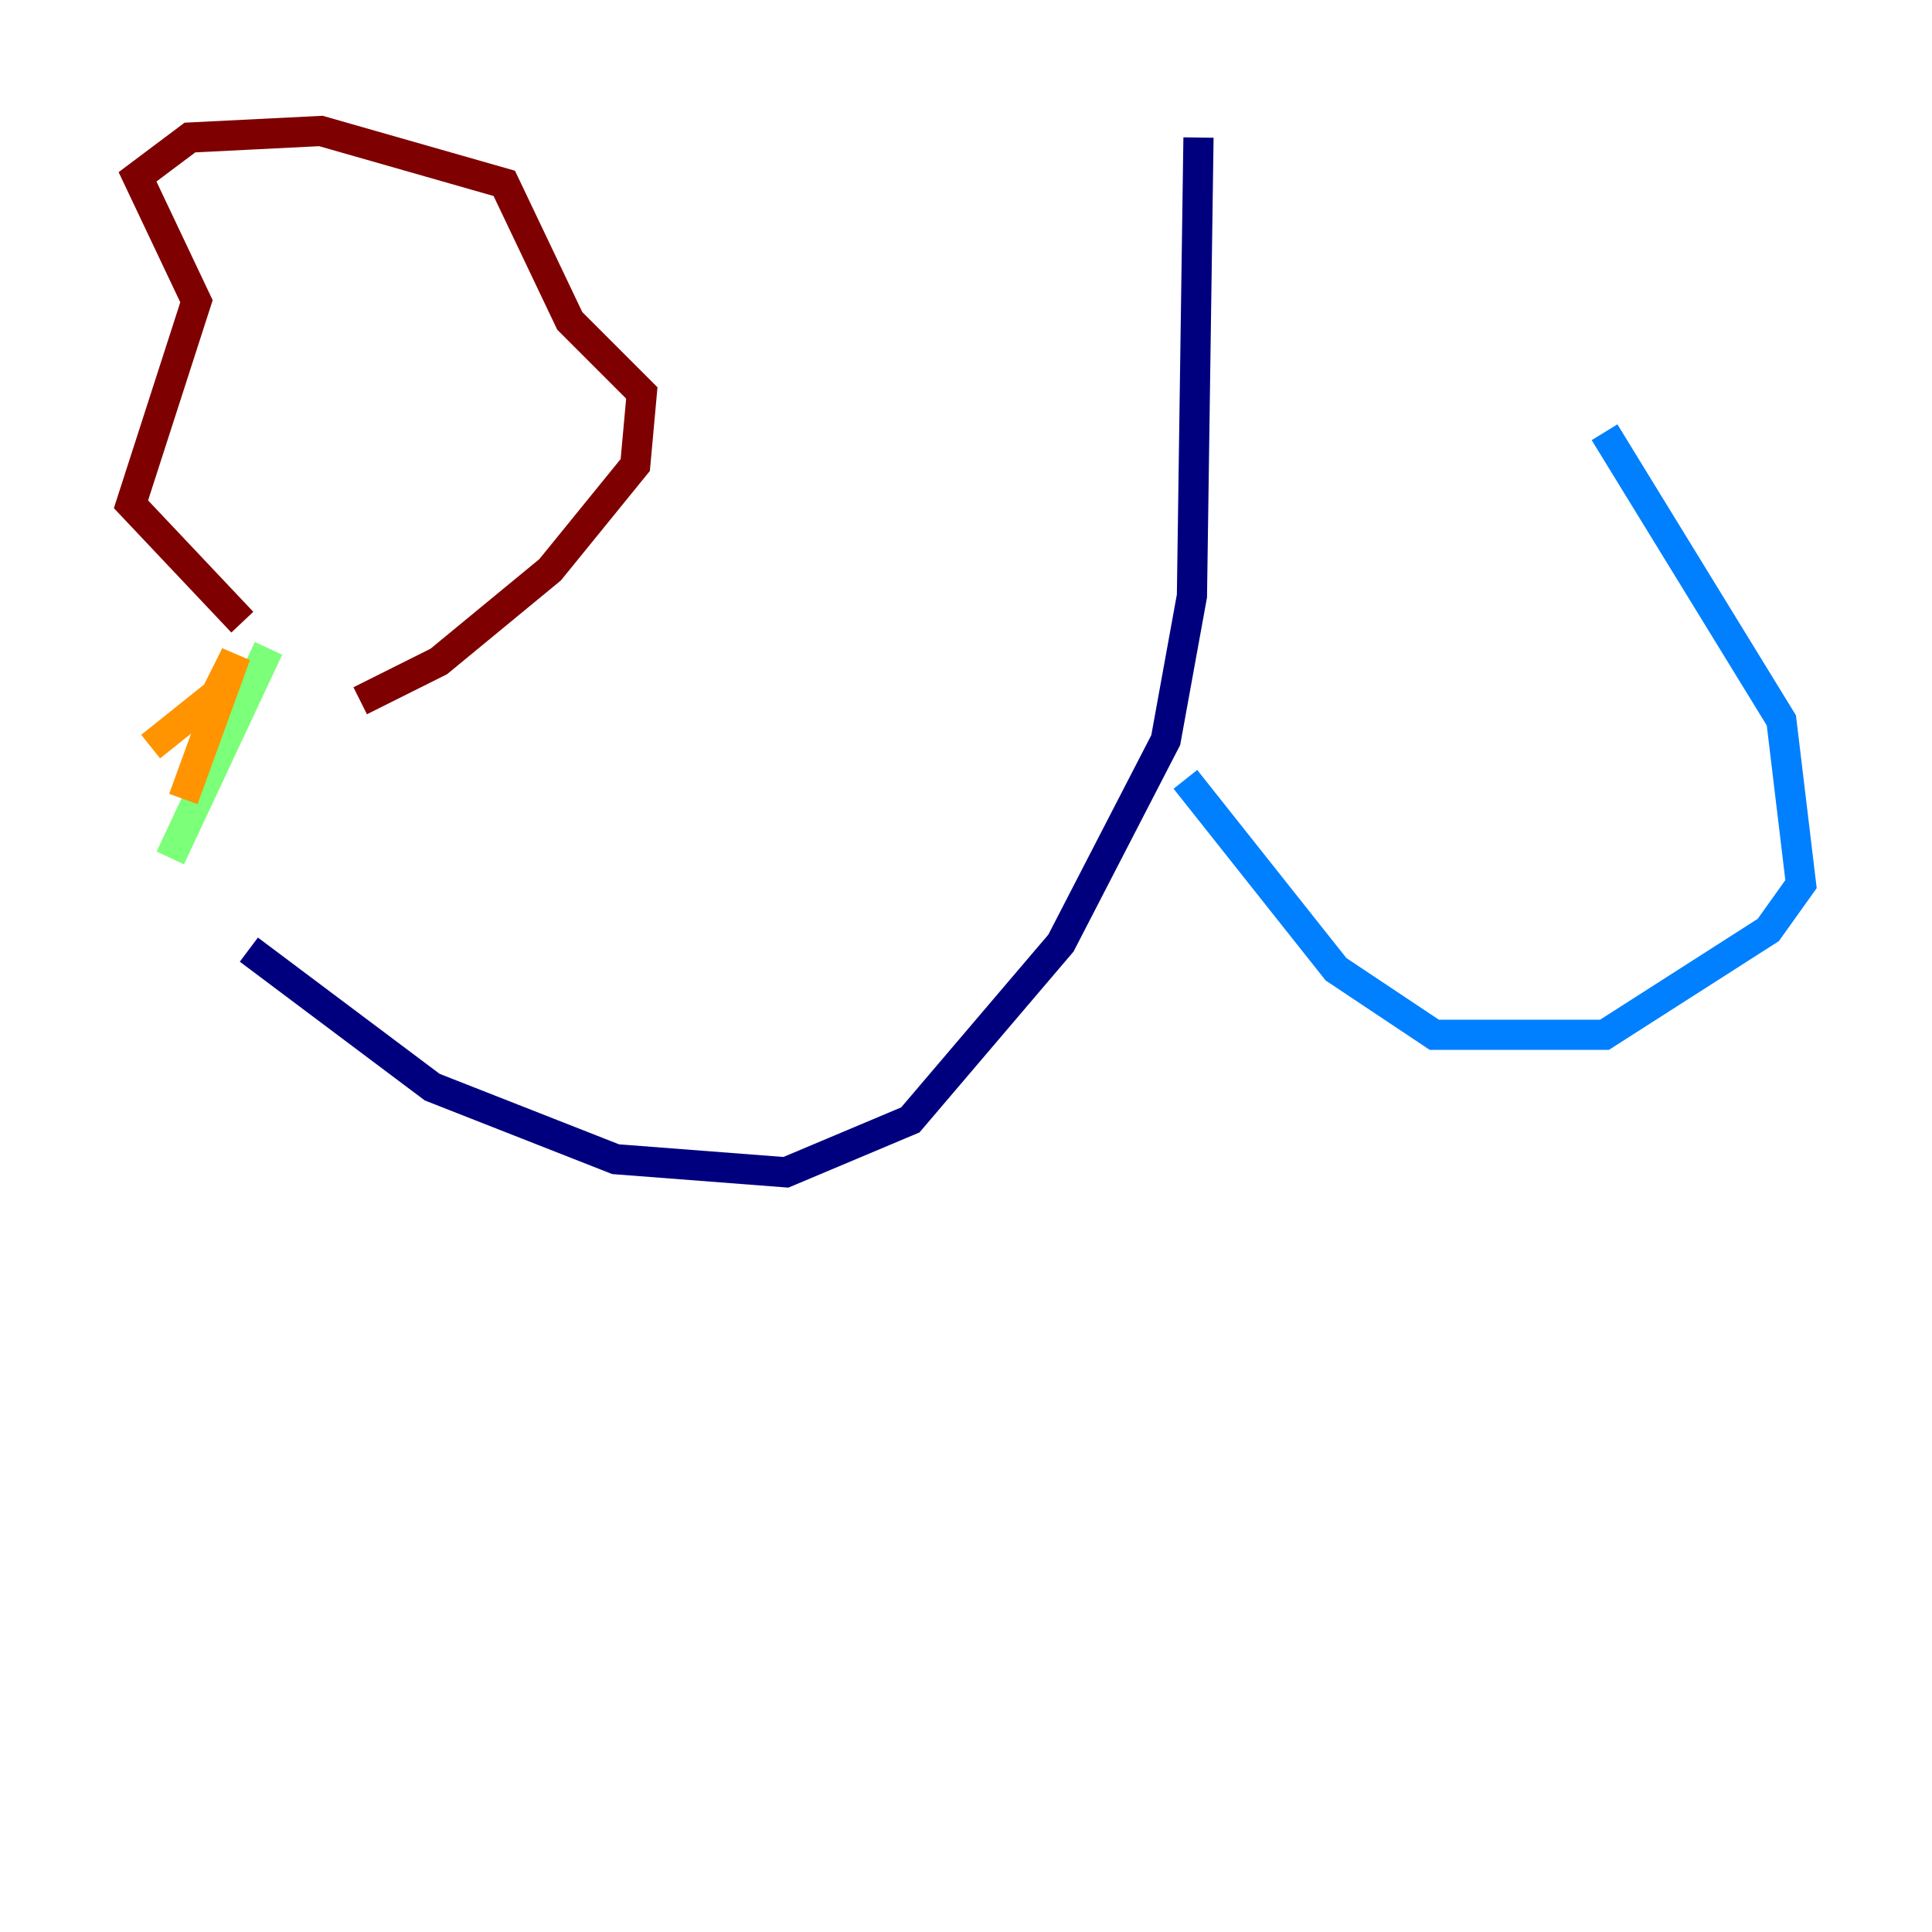 <?xml version="1.0" encoding="utf-8" ?>
<svg baseProfile="tiny" height="128" version="1.2" viewBox="0,0,128,128" width="128" xmlns="http://www.w3.org/2000/svg" xmlns:ev="http://www.w3.org/2001/xml-events" xmlns:xlink="http://www.w3.org/1999/xlink"><defs /><polyline fill="none" points="79.403,9.112 78.969,39.485 77.234,49.031 70.291,62.481 60.312,74.197 52.068,77.668 40.786,76.8 28.637,72.027 16.488,62.915" stroke="#00007f" stroke-width="2" /><polyline fill="none" points="78.536,51.634 88.515,64.217 95.024,68.556 106.305,68.556 117.153,61.614 119.322,58.576 118.02,47.729 106.305,28.637" stroke="#0080ff" stroke-width="2" /><polyline fill="none" points="11.281,56.841 17.79,42.956" stroke="#7cff79" stroke-width="2" /><polyline fill="none" points="9.98,49.464 14.319,45.993 15.62,43.39 12.149,52.936" stroke="#ff9400" stroke-width="2" /><polyline fill="none" points="16.054,41.22 8.678,33.41 13.017,19.959 9.112,11.715 12.583,9.112 21.261,8.678 33.41,12.149 37.749,21.261 42.522,26.034 42.088,30.807 36.447,37.749 29.071,43.824 23.864,46.427" stroke="#7f0000" stroke-width="2" /></svg>